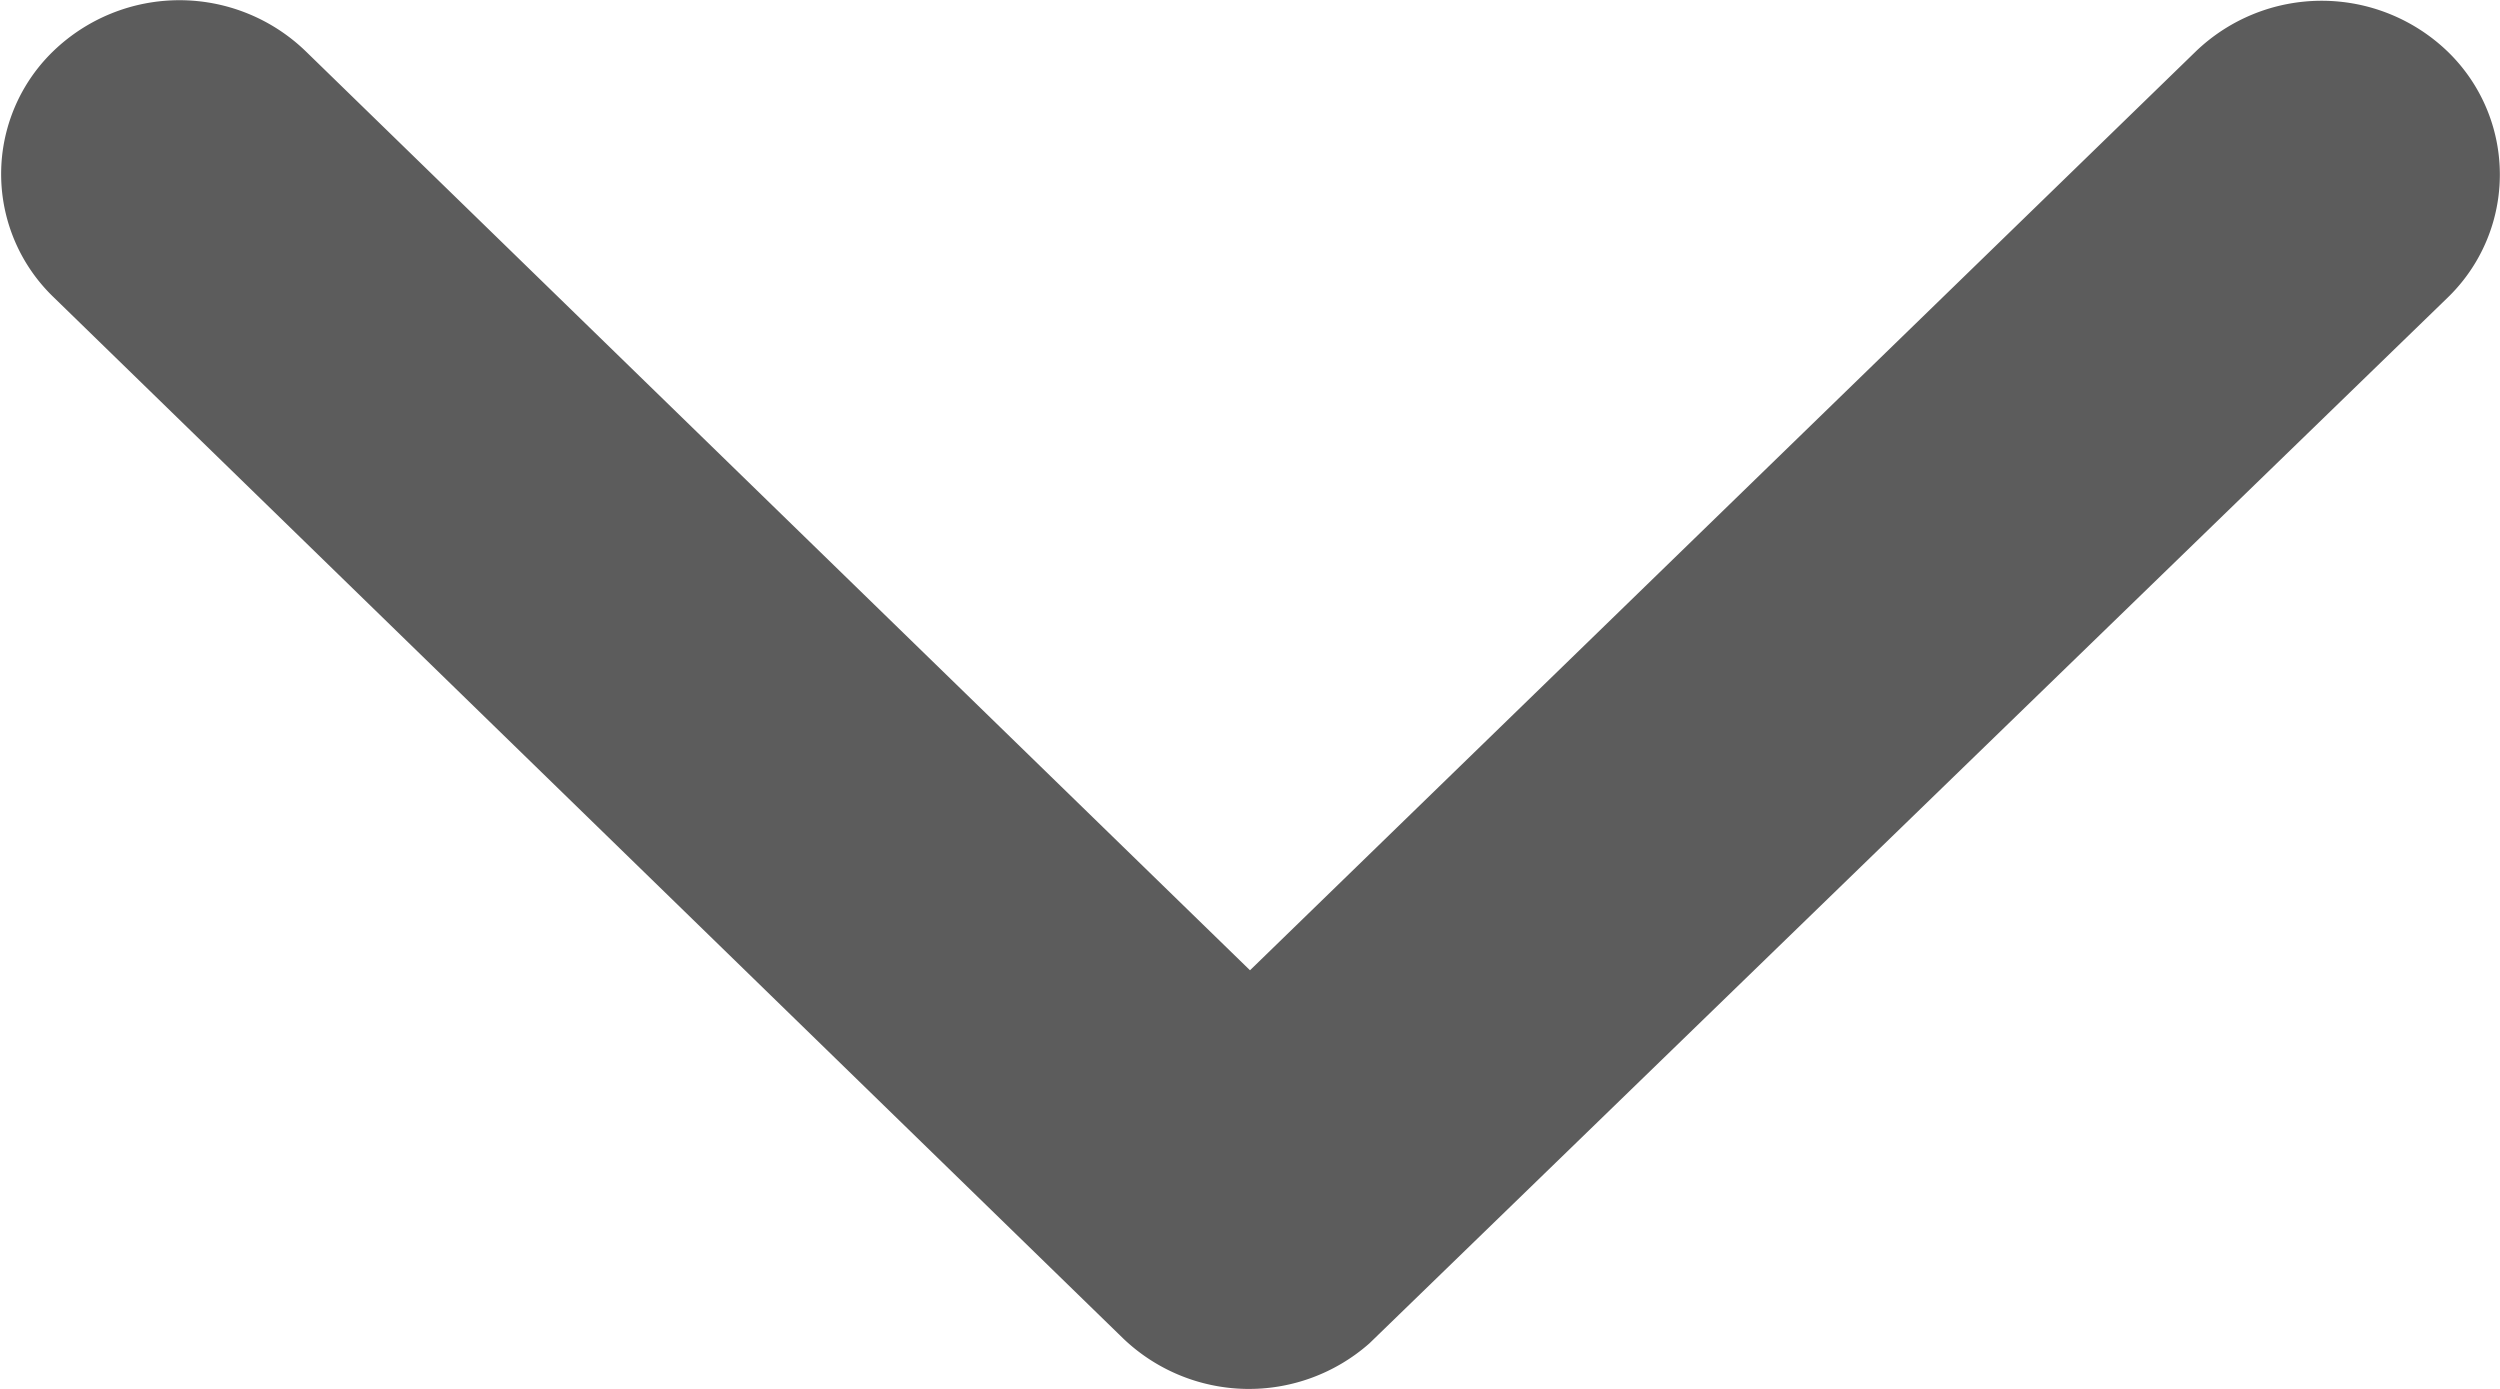 <svg xmlns="http://www.w3.org/2000/svg" width="9" height="5" viewBox="0 0 9 5">
  <path id="Icon_ionic-ios-arrow-back" data-name="Icon ionic-ios-arrow-back" d="M1.507,4.5,4.816,1.1a.654.654,0,0,0,0-.908.615.615,0,0,0-.885,0L.182,4.043a.655.655,0,0,0-.018.887L3.929,8.812a.616.616,0,0,0,.885,0,.654.654,0,0,0,0-.908Z" transform="translate(0 5) rotate(-90)" fill="#5c5c5c"/>
</svg>
